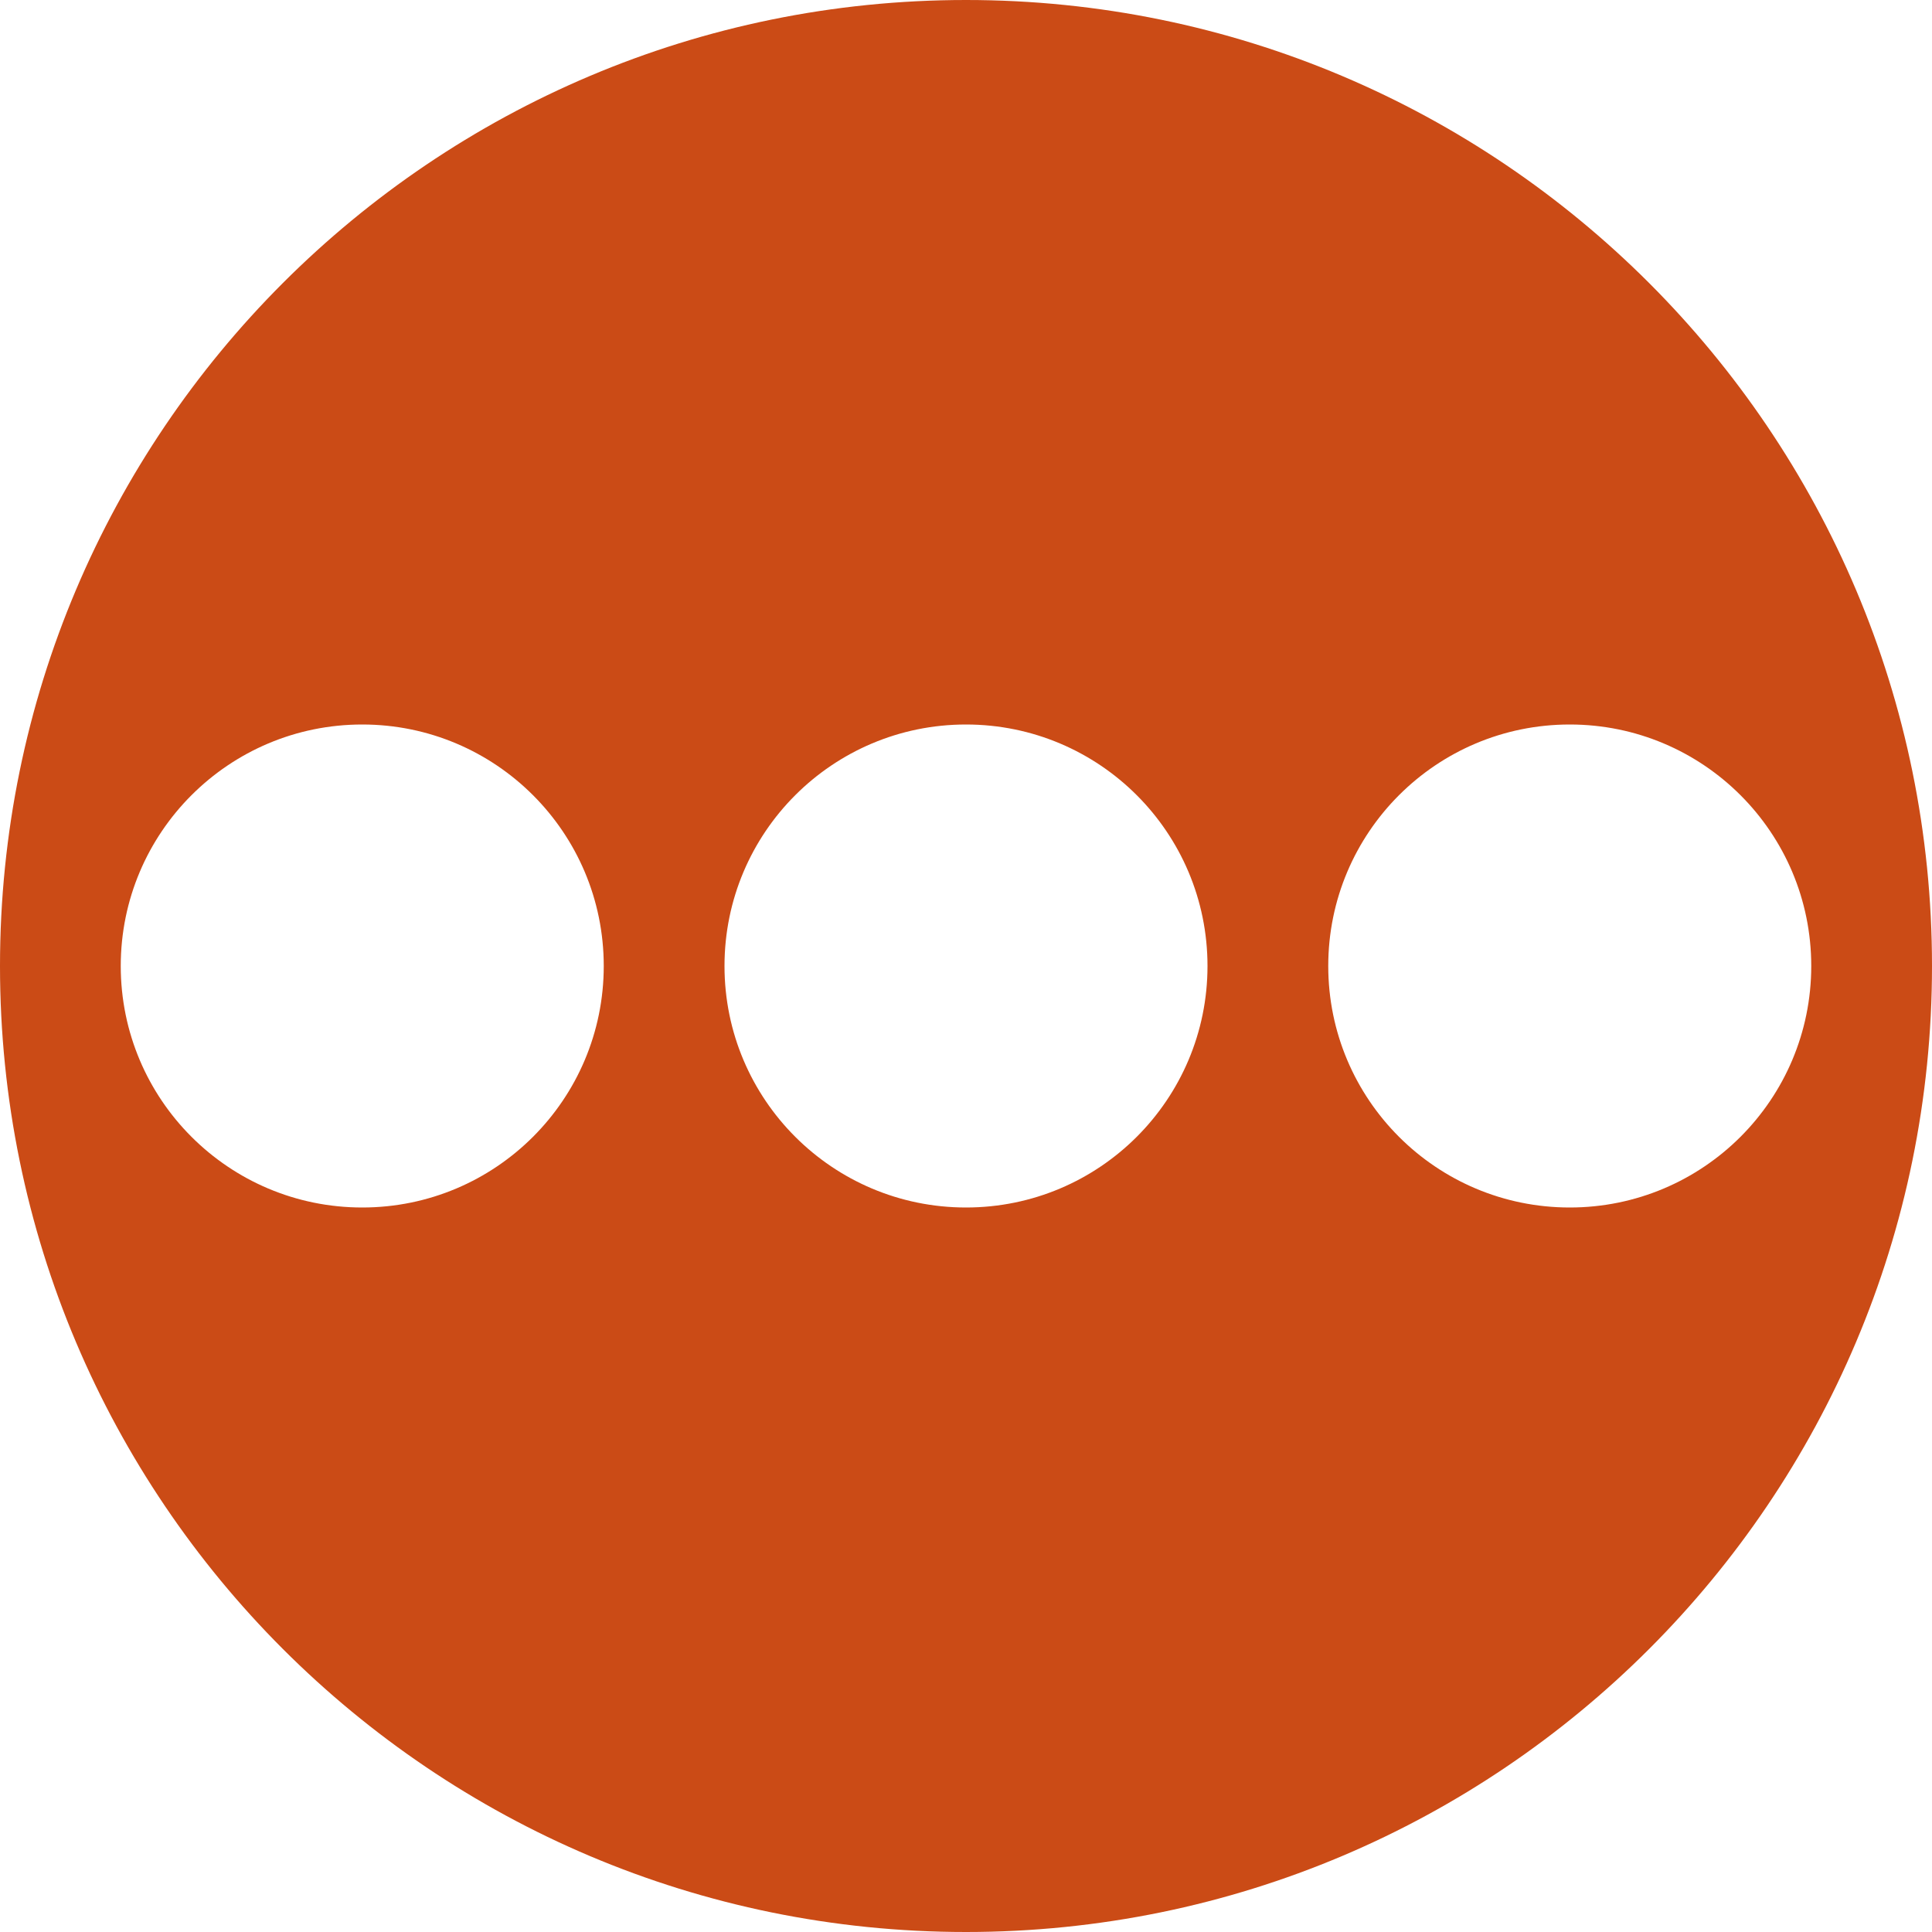 <svg xmlns="http://www.w3.org/2000/svg" xmlns:xlink="http://www.w3.org/1999/xlink" xmlns:sketch="http://www.bohemiancoding.com/sketch/ns" width="64px" height="64px" viewBox="0 0 16 16" version="1.1">
    <title>228 ArrowTurnMore</title>
    <description>Created with Sketch (http://www.bohemiancoding.com/sketch)</description>
    <defs/>
    <g id="Icons with numbers" stroke="none" stroke-width="1" fill="none" fill-rule="evenodd">
        <g id="Group" transform="translate(-528, -576)" fill="#cb4b16">
            <path d="M536,592 C531.582,592 528,588.418 528,584 C528,579.582 531.582,576 536,576 C540.418,576 544,579.582 544,584 C544,588.418 540.418,592 536,592 Z M541,586 C542.105,586 543,585.105 543,584 C543,582.895 542.105,582 541,582 C539.895,582 539,582.895 539,584 C539,585.105 539.895,586 541,586 Z M531,586 C532.105,586 533,585.105 533,584 C533,582.895 532.105,582 531,582 C529.895,582 529,582.895 529,584 C529,585.105 529.895,586 531,586 Z M536,586 C537.105,586 538,585.105 538,584 C538,582.895 537.105,582 536,582 C534.895,582 534,582.895 534,584 C534,585.105 534.895,586 536,586 Z M536,586" id="Oval 12 copy"/>
        </g>
    </g>
</svg>